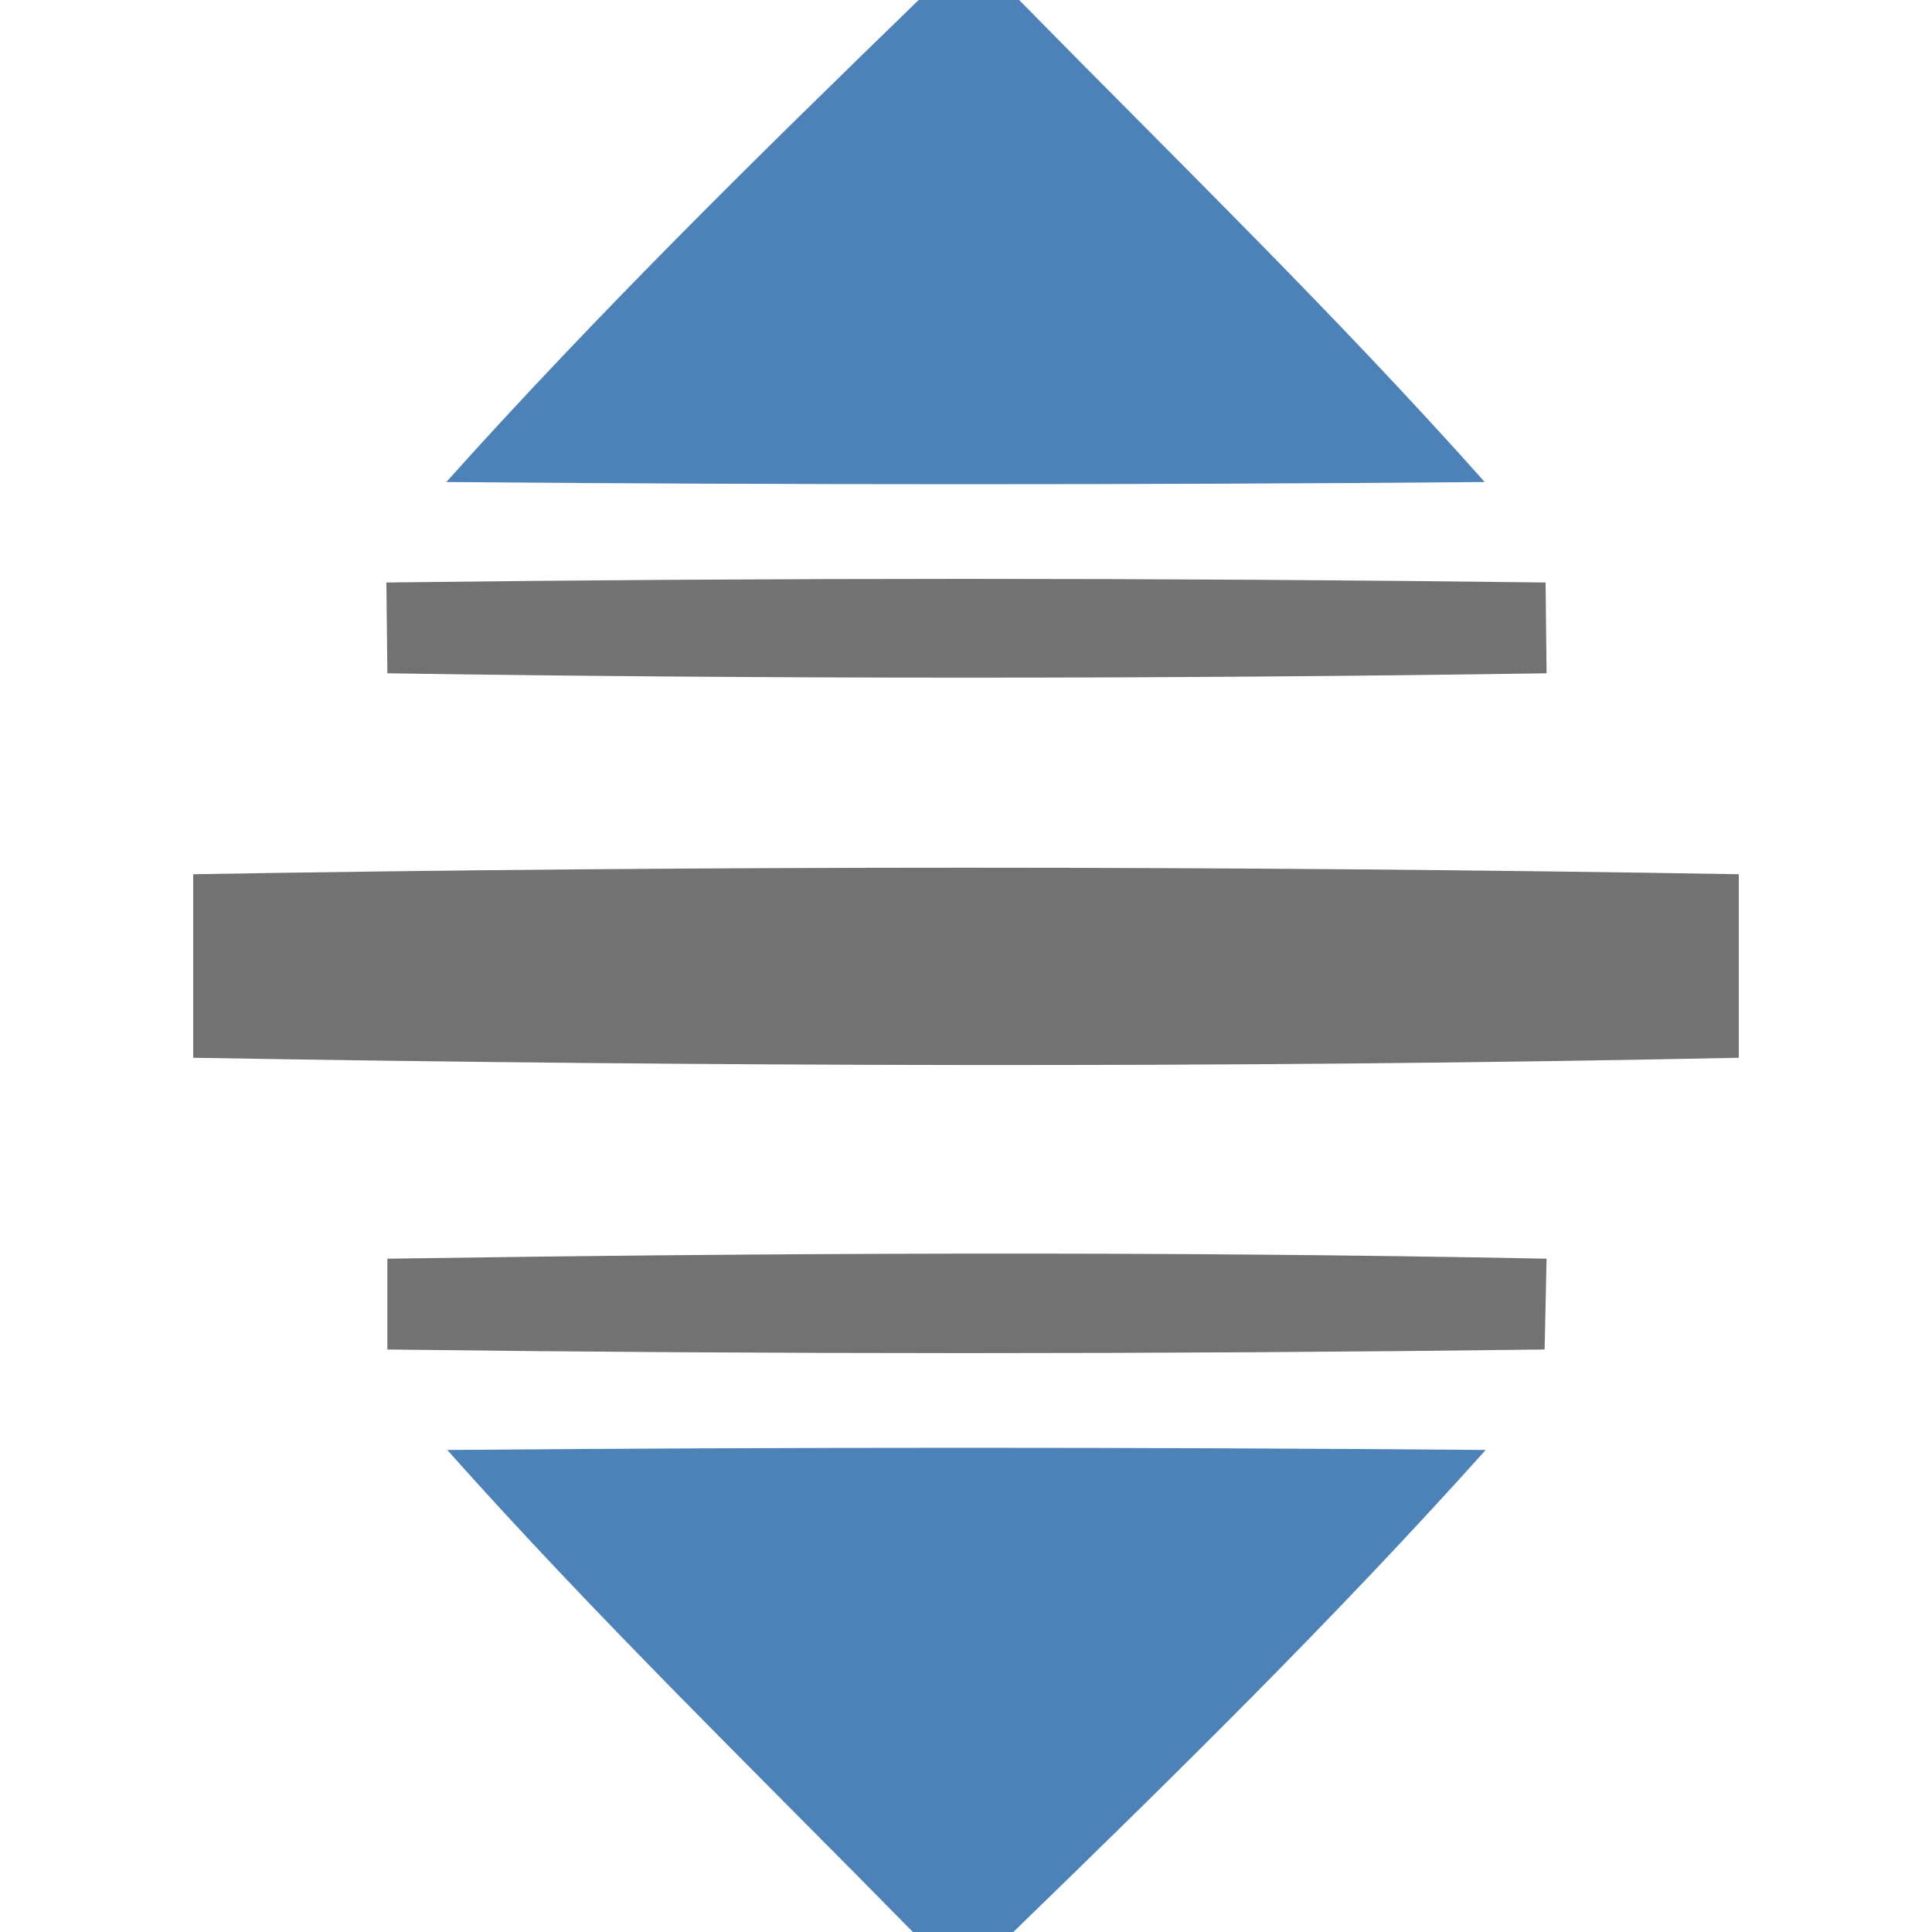 <?xml version="1.0" encoding="UTF-8" ?>
<!DOCTYPE svg PUBLIC "-//W3C//DTD SVG 1.1//EN" "http://www.w3.org/Graphics/SVG/1.1/DTD/svg11.dtd">
<svg width="20pt" height="20pt" viewBox="0 0 20 20" version="1.1" xmlns="http://www.w3.org/2000/svg">
<g id="#4d82b8ff">
<path fill="#4d82b8" opacity="1.00" d=" M 9.51 0.00 L 10.55 0.00 C 12.17 1.65 13.83 3.26 15.37 4.99 C 11.79 5.02 8.21 5.02 4.62 4.99 C 6.18 3.25 7.84 1.62 9.51 0.00 Z" />
<path fill="#4d82b8" opacity="1.00" d=" M 4.63 15.01 C 8.21 14.98 11.79 14.98 15.38 15.01 C 13.82 16.75 12.16 18.38 10.49 20.00 L 9.45 20.00 C 7.83 18.35 6.17 16.74 4.63 15.01 Z" />
</g>
<g id="#727272ff">
<path fill="#727272" opacity="1.00" d=" M 4.00 6.03 C 8.00 5.98 12.00 5.98 16.00 6.03 L 16.01 6.97 C 12.01 7.03 8.01 7.03 4.01 6.97 L 4.00 6.03 Z" />
<path fill="#727272" opacity="1.00" d=" M 2.00 9.05 C 7.33 8.96 12.67 8.96 18.00 9.05 C 18.00 9.52 18.00 10.47 18.00 10.95 C 12.67 11.06 7.33 11.04 2.00 10.95 C 2.00 10.47 2.00 9.53 2.00 9.05 Z" />
<path fill="#727272" opacity="1.00" d=" M 4.01 13.03 C 8.01 12.97 12.01 12.95 16.01 13.03 L 15.99 13.97 C 12.00 14.02 8.00 14.02 4.01 13.97 L 4.01 13.03 Z" />
</g>
</svg>
